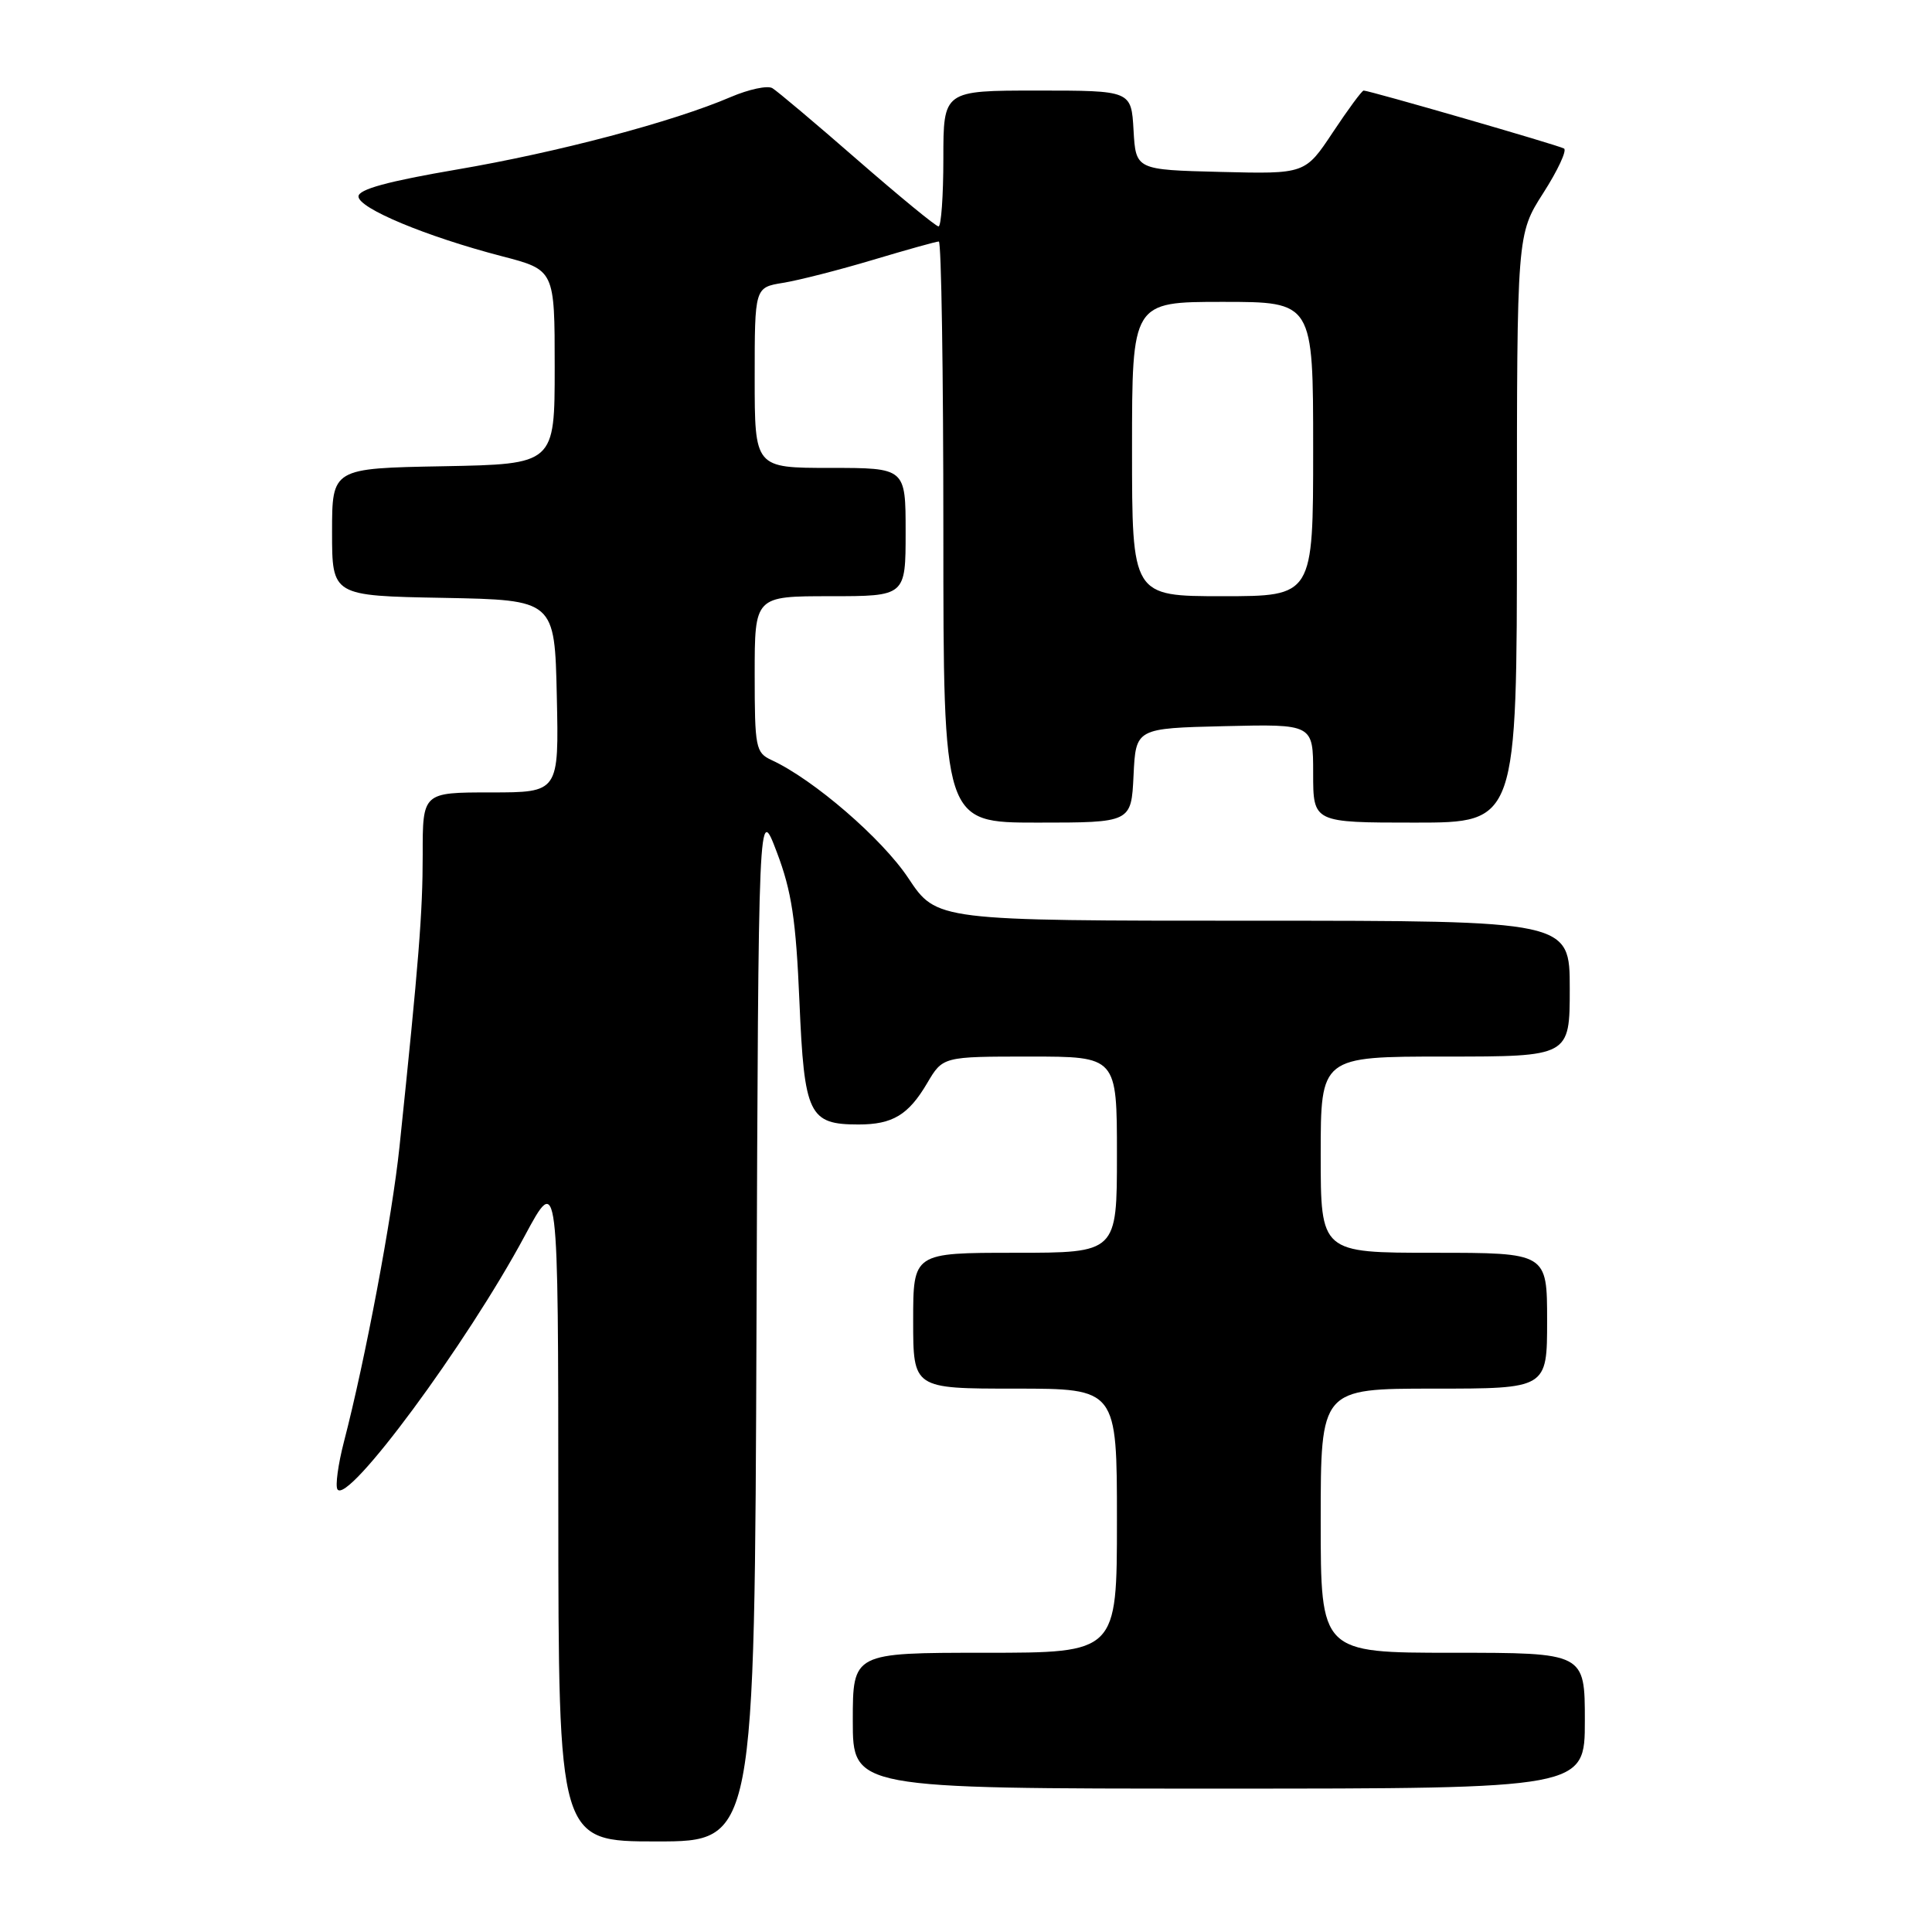 <?xml version="1.0" encoding="UTF-8" standalone="no"?>
<!DOCTYPE svg PUBLIC "-//W3C//DTD SVG 1.1//EN" "http://www.w3.org/Graphics/SVG/1.1/DTD/svg11.dtd" >
<svg xmlns="http://www.w3.org/2000/svg" xmlns:xlink="http://www.w3.org/1999/xlink" version="1.1" viewBox="0 0 256 256">
 <g >
 <path fill="currentColor"
d=" M 100.24 175.25 C 100.50 106.50 100.50 106.50 102.93 112.91 C 104.90 118.09 105.47 121.89 105.93 132.74 C 106.57 147.73 107.18 149.00 113.76 149.00 C 118.27 149.00 120.37 147.74 122.85 143.53 C 124.93 140.00 124.93 140.00 136.47 140.00 C 148.00 140.00 148.00 140.00 148.00 153.00 C 148.00 166.00 148.00 166.00 134.50 166.00 C 121.00 166.00 121.00 166.00 121.00 175.00 C 121.00 184.00 121.00 184.00 134.50 184.00 C 148.00 184.00 148.00 184.00 148.00 201.50 C 148.00 219.00 148.00 219.00 130.50 219.00 C 113.00 219.00 113.00 219.00 113.00 228.00 C 113.00 237.00 113.00 237.00 161.50 237.00 C 210.00 237.00 210.00 237.00 210.00 228.00 C 210.00 219.00 210.00 219.00 192.50 219.00 C 175.00 219.00 175.00 219.00 175.00 201.50 C 175.00 184.00 175.00 184.00 190.00 184.00 C 205.00 184.00 205.00 184.00 205.00 175.00 C 205.00 166.00 205.00 166.00 190.00 166.00 C 175.00 166.00 175.00 166.00 175.00 153.00 C 175.00 140.00 175.00 140.00 191.50 140.00 C 208.00 140.00 208.00 140.00 208.00 131.00 C 208.00 122.00 208.00 122.00 166.05 122.00 C 124.11 122.00 124.11 122.00 120.36 116.36 C 116.90 111.14 107.80 103.28 102.25 100.72 C 100.13 99.74 100.00 99.09 100.00 89.34 C 100.00 79.00 100.00 79.00 110.00 79.00 C 120.00 79.00 120.00 79.00 120.00 70.50 C 120.00 62.00 120.00 62.00 110.00 62.00 C 100.00 62.00 100.00 62.00 100.00 50.05 C 100.00 38.09 100.00 38.09 103.75 37.48 C 105.81 37.15 111.17 35.78 115.65 34.44 C 120.13 33.10 124.06 32.00 124.40 32.00 C 124.73 32.00 125.00 49.32 125.00 70.50 C 125.00 109.00 125.00 109.00 137.45 109.00 C 149.90 109.00 149.90 109.00 150.20 102.75 C 150.50 96.50 150.50 96.50 162.25 96.22 C 174.00 95.94 174.00 95.94 174.00 102.47 C 174.00 109.00 174.00 109.00 187.50 109.00 C 201.00 109.00 201.00 109.00 201.00 70.02 C 201.00 31.04 201.00 31.04 204.49 25.58 C 206.42 22.57 207.65 19.92 207.24 19.68 C 206.50 19.24 181.44 12.00 180.69 12.00 C 180.46 12.00 178.63 14.49 176.61 17.53 C 172.94 23.06 172.94 23.06 161.72 22.78 C 150.50 22.50 150.50 22.50 150.20 17.25 C 149.90 12.00 149.90 12.00 137.45 12.00 C 125.00 12.00 125.00 12.00 125.00 21.00 C 125.00 25.95 124.71 30.00 124.36 30.00 C 124.01 30.00 119.18 26.03 113.61 21.18 C 108.05 16.33 102.98 12.06 102.34 11.68 C 101.70 11.30 99.23 11.83 96.84 12.85 C 89.16 16.15 73.84 20.20 60.50 22.47 C 51.37 24.03 47.50 25.09 47.50 26.03 C 47.50 27.60 56.47 31.34 66.50 33.95 C 73.50 35.77 73.50 35.77 73.50 48.64 C 73.50 61.50 73.50 61.50 58.75 61.78 C 44.00 62.05 44.00 62.05 44.00 70.50 C 44.00 78.95 44.00 78.95 58.75 79.22 C 73.50 79.50 73.50 79.50 73.78 92.25 C 74.06 105.00 74.06 105.00 65.03 105.00 C 56.00 105.00 56.00 105.00 56.01 113.25 C 56.01 120.92 55.50 127.36 52.93 152.00 C 51.96 161.25 48.41 180.14 45.57 191.06 C 44.80 194.04 44.42 196.86 44.71 197.34 C 46.03 199.48 61.85 178.07 69.53 163.76 C 73.97 155.50 73.97 155.50 73.98 199.75 C 74.00 244.00 74.00 244.00 86.99 244.00 C 99.99 244.00 99.99 244.00 100.24 175.25 Z  M 150.00 59.50 C 150.00 40.00 150.00 40.00 162.00 40.00 C 174.00 40.00 174.00 40.00 174.00 59.50 C 174.00 79.00 174.00 79.00 162.00 79.00 C 150.00 79.00 150.00 79.00 150.00 59.50 Z "/>
</g>
</svg>